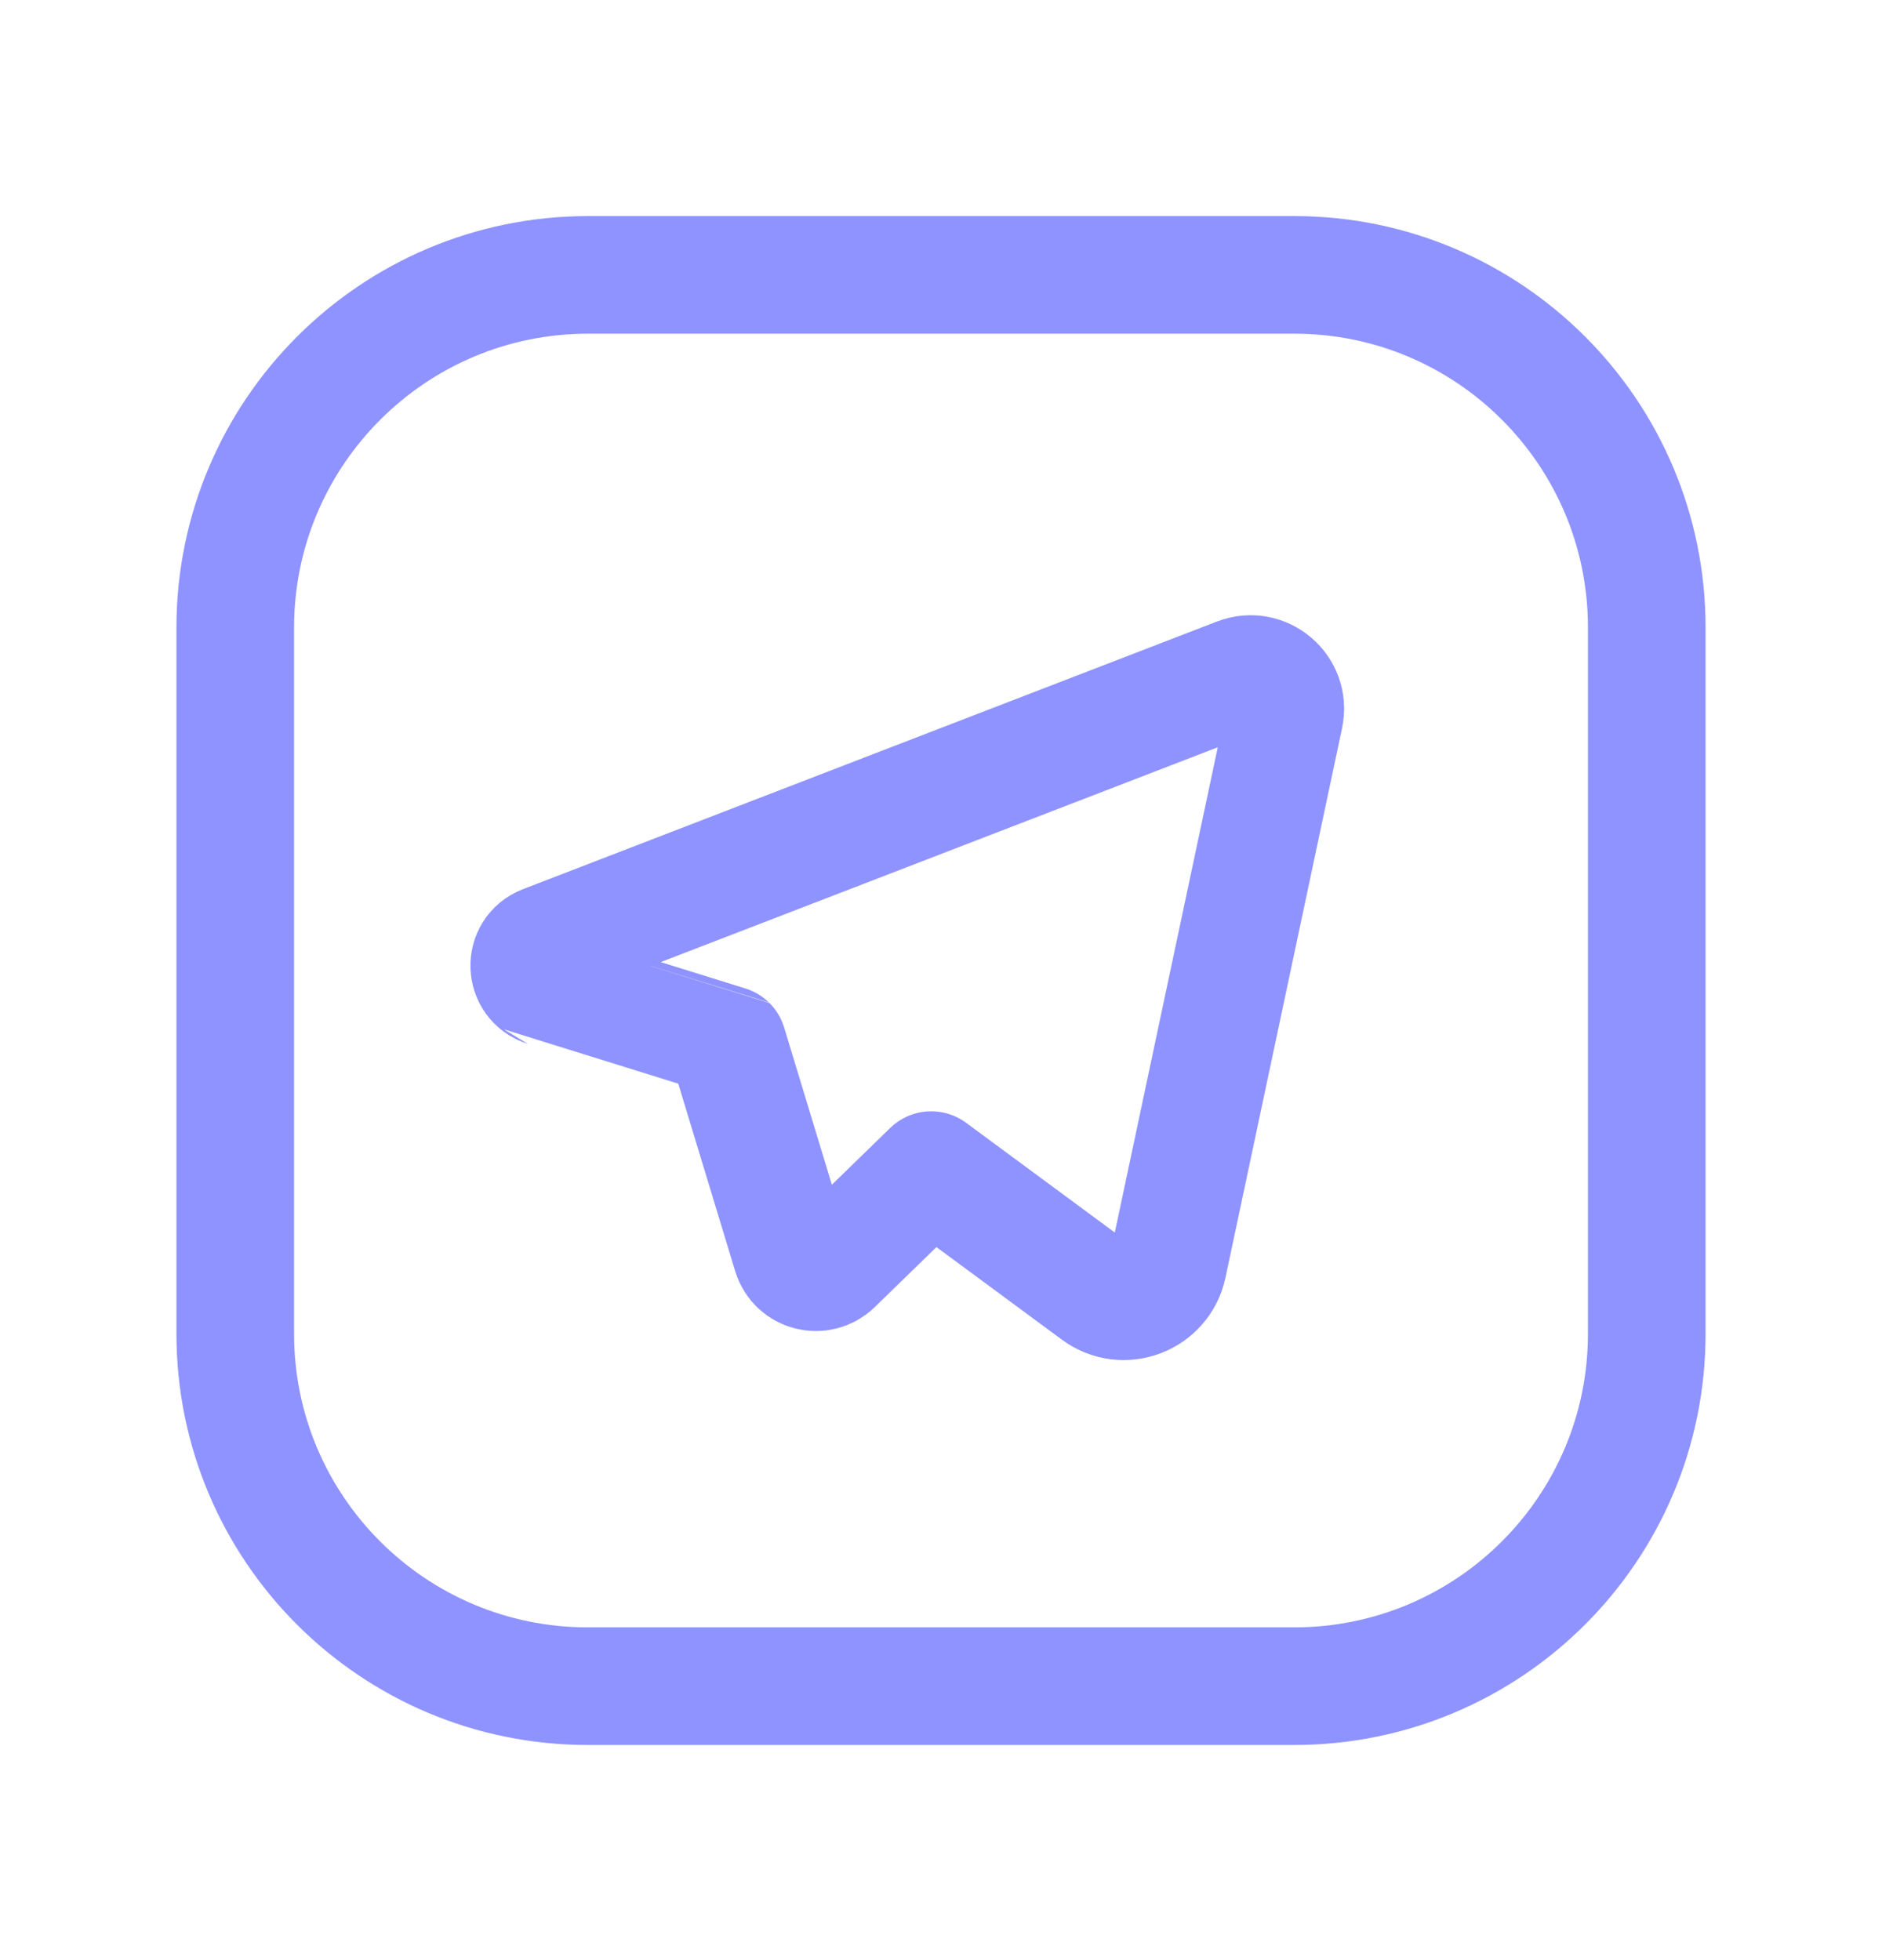 <svg width="24" height="25" viewBox="0 0 24 25" fill="none" xmlns="http://www.w3.org/2000/svg">
<path fill-rule="evenodd" clip-rule="evenodd" d="M7.5 3.506H16.504C18.987 3.506 21 5.519 21 8.002V17.012C21 19.494 18.987 21.506 16.504 21.506H7.496C5.013 21.506 3 19.494 3 17.011V8.006C3 5.521 5.015 3.506 7.5 3.506V3.506Z" stroke="#8F93FF" stroke-width="1.5" stroke-linecap="round" stroke-linejoin="round"/>
<path fill-rule="evenodd" clip-rule="evenodd" d="M10.094 15.998L9.282 13.323C9.281 13.322 6.956 12.598 6.956 12.598C6.69 12.514 6.677 12.142 6.938 12.041L15.789 8.627C16.116 8.501 16.453 8.788 16.381 9.131L14.894 16.14C14.807 16.55 14.324 16.733 13.987 16.483L11.875 14.924L10.63 16.136C10.455 16.303 10.165 16.229 10.094 15.998V15.998Z" stroke="#8F93FF" stroke-width="1.5" stroke-linecap="round" stroke-linejoin="round"/>
</svg>
